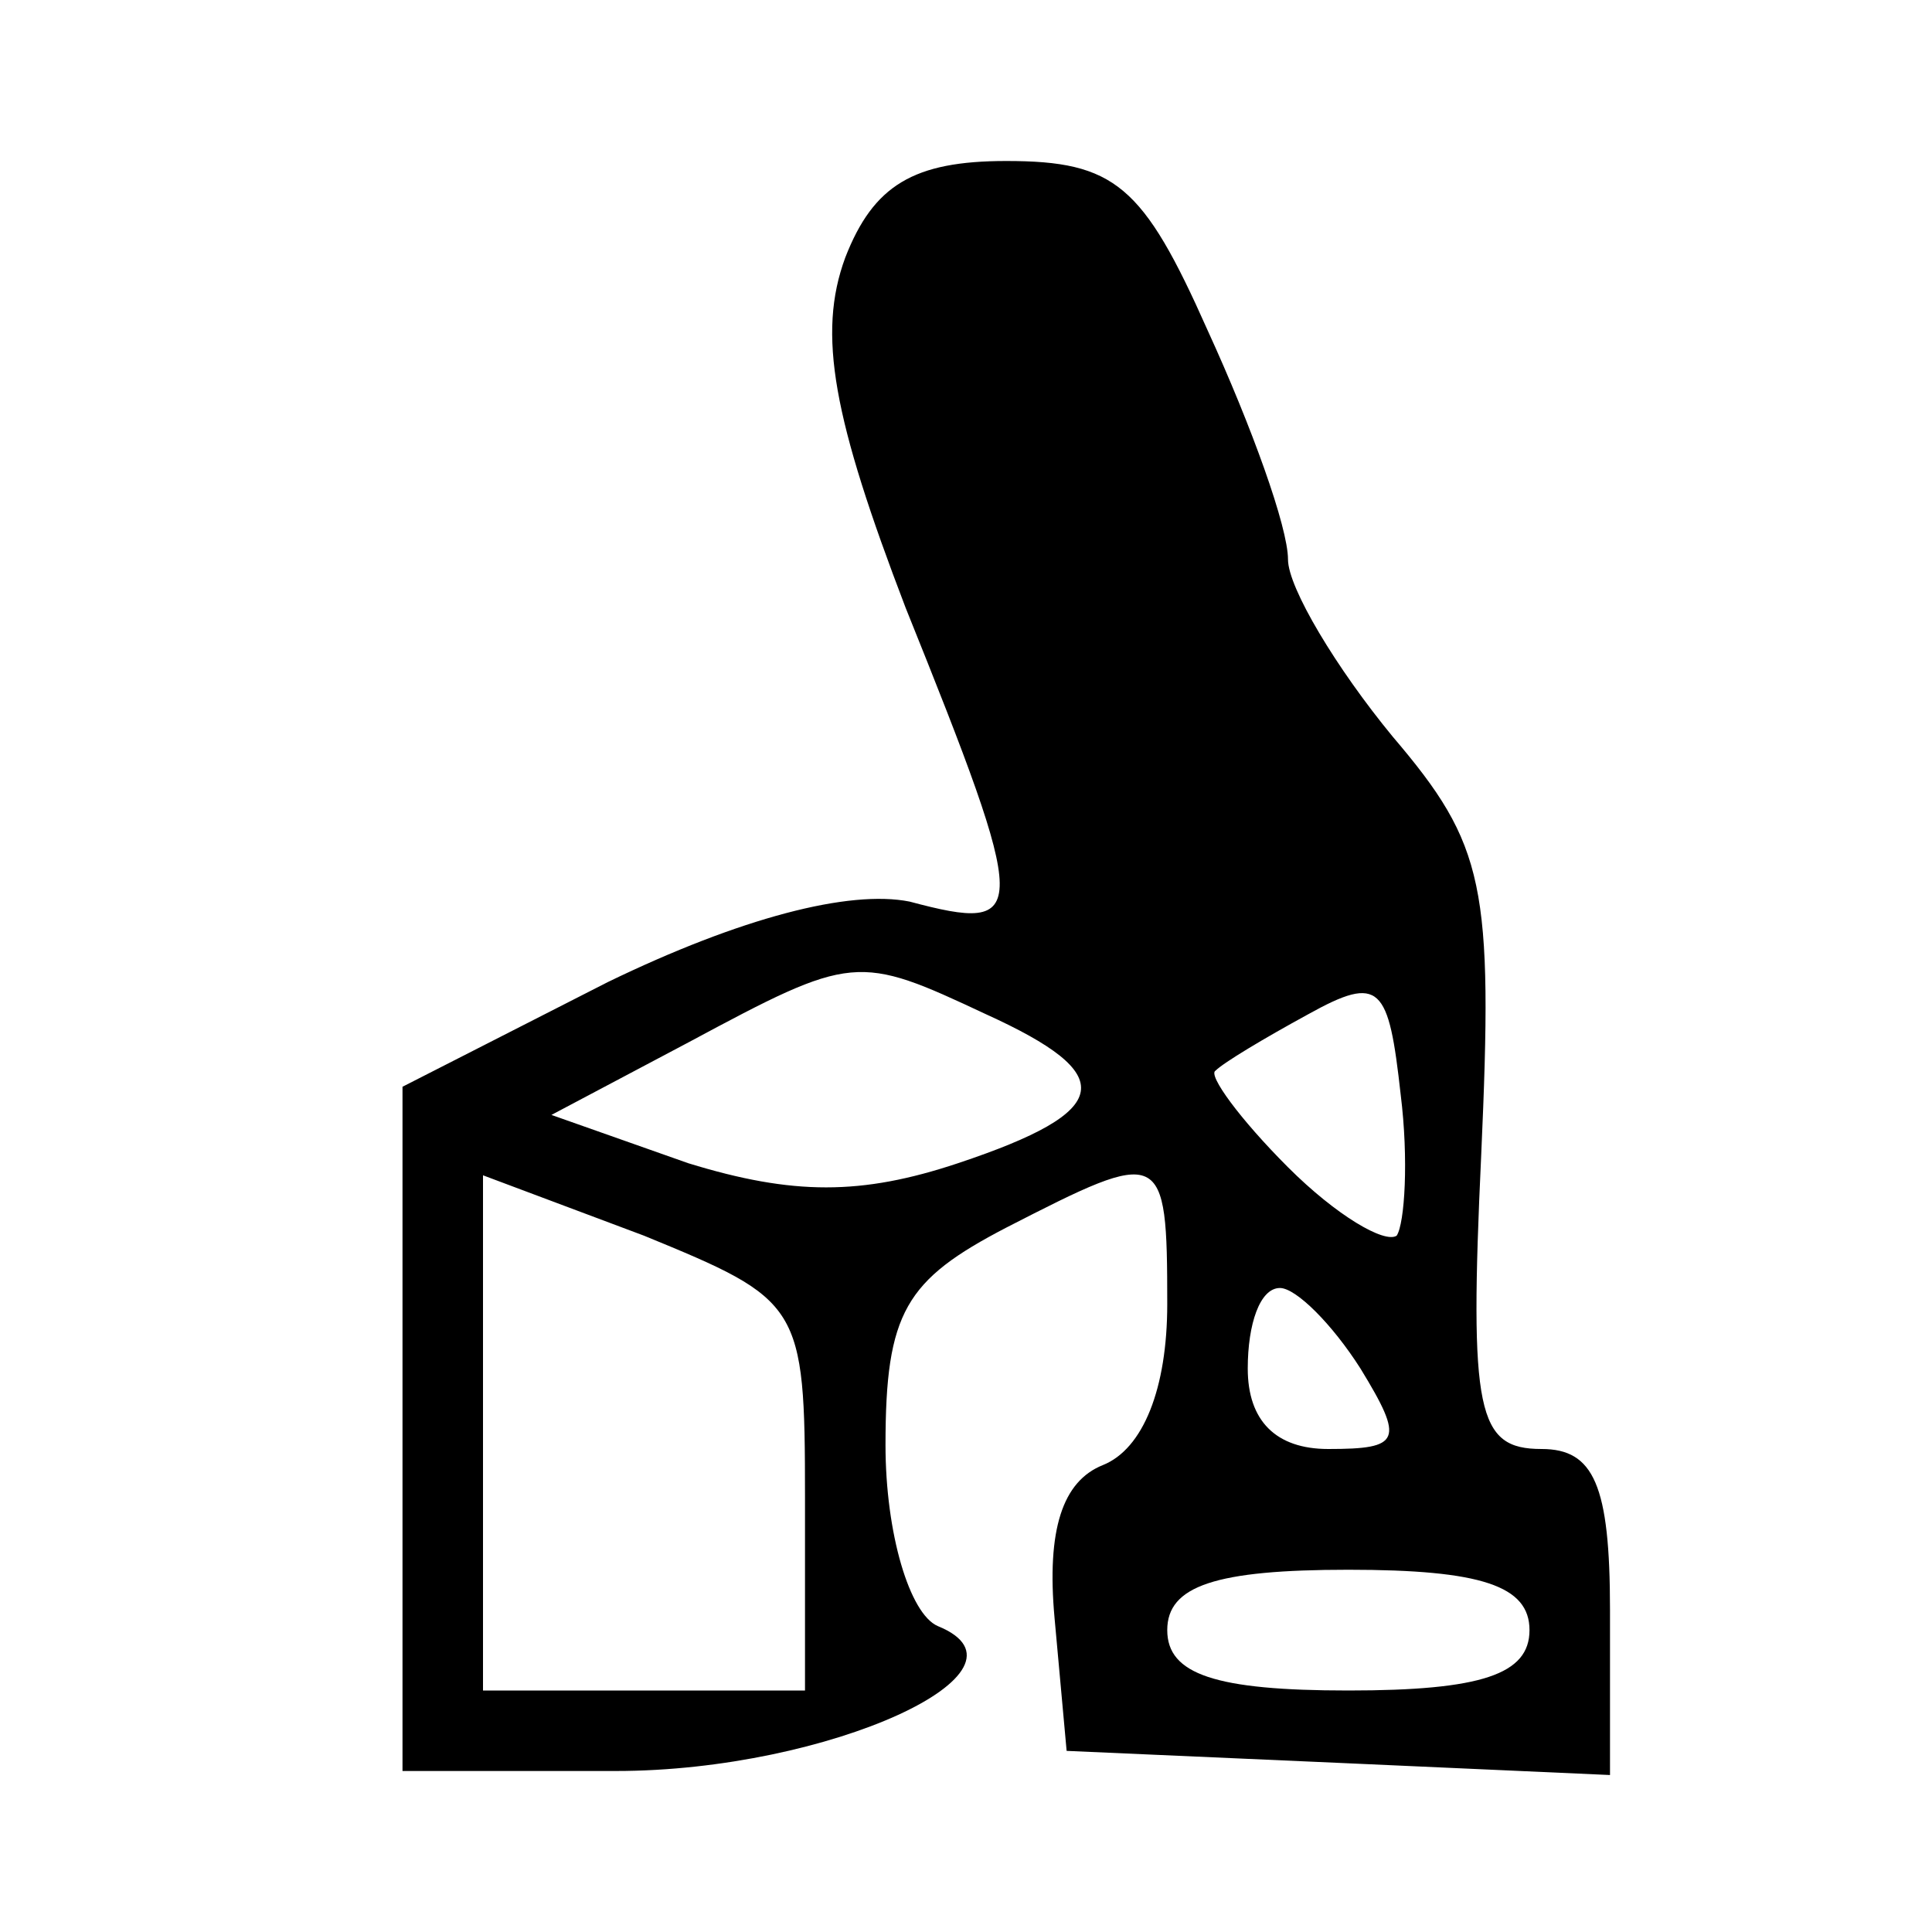 <?xml version="1.0" standalone="no"?>
<!DOCTYPE svg PUBLIC "-//W3C//DTD SVG 20010904//EN"
 "http://www.w3.org/TR/2001/REC-SVG-20010904/DTD/svg10.dtd">
<svg version="1.0" xmlns="http://www.w3.org/2000/svg"
 width="48pt" height="48pt" viewBox="0 0 48 48"
 preserveAspectRatio="xMidYMid meet">

<g transform="translate(0,48) scale(0.1,-0.1)"
fill="#000000" stroke="none">
<path d="M210 416 c-7 -19 -3 -40 15 -87 31 -77 31 -81 1 -73 -15 3 -42 -4
-75 -20 l-51 -26 0 -85 0 -85 53 0 c53 0 107 25 80 36 -7 3 -13 23 -13 45 0
33 5 41 30 54 39 20 40 20 40 -19 0 -21 -6 -36 -16 -40 -10 -4 -14 -16 -12
-38 l3 -33 68 -3 67 -3 0 41 c0 31 -4 40 -17 40 -16 0 -18 9 -15 73 3 67 1 77
-22 104 -14 17 -26 37 -26 44 0 8 -9 33 -20 57 -16 36 -23 42 -50 42 -23 0
-33 -6 -40 -24z m35 -188 c33 -15 32 -24 -7 -37 -24 -8 -41 -8 -67 0 l-34 12
34 18 c41 22 42 22 74 7z m102 -55 c-3 -2 -15 5 -27 17 -12 12 -20 23 -18 24
2 2 12 8 23 14 18 10 20 7 23 -20 2 -16 1 -32 -1 -35z m-147 -65 l0 -48 -40 0
-40 0 0 64 0 64 40 -15 c39 -16 40 -17 40 -65z m138 32 c11 -18 10 -20 -8 -20
-13 0 -20 7 -20 20 0 11 3 20 8 20 4 0 13 -9 20 -20z m42 -65 c0 -11 -12 -15
-45 -15 -33 0 -45 4 -45 15 0 11 12 15 45 15 33 0 45 -4 45 -15z"/>
</g>
</svg>
